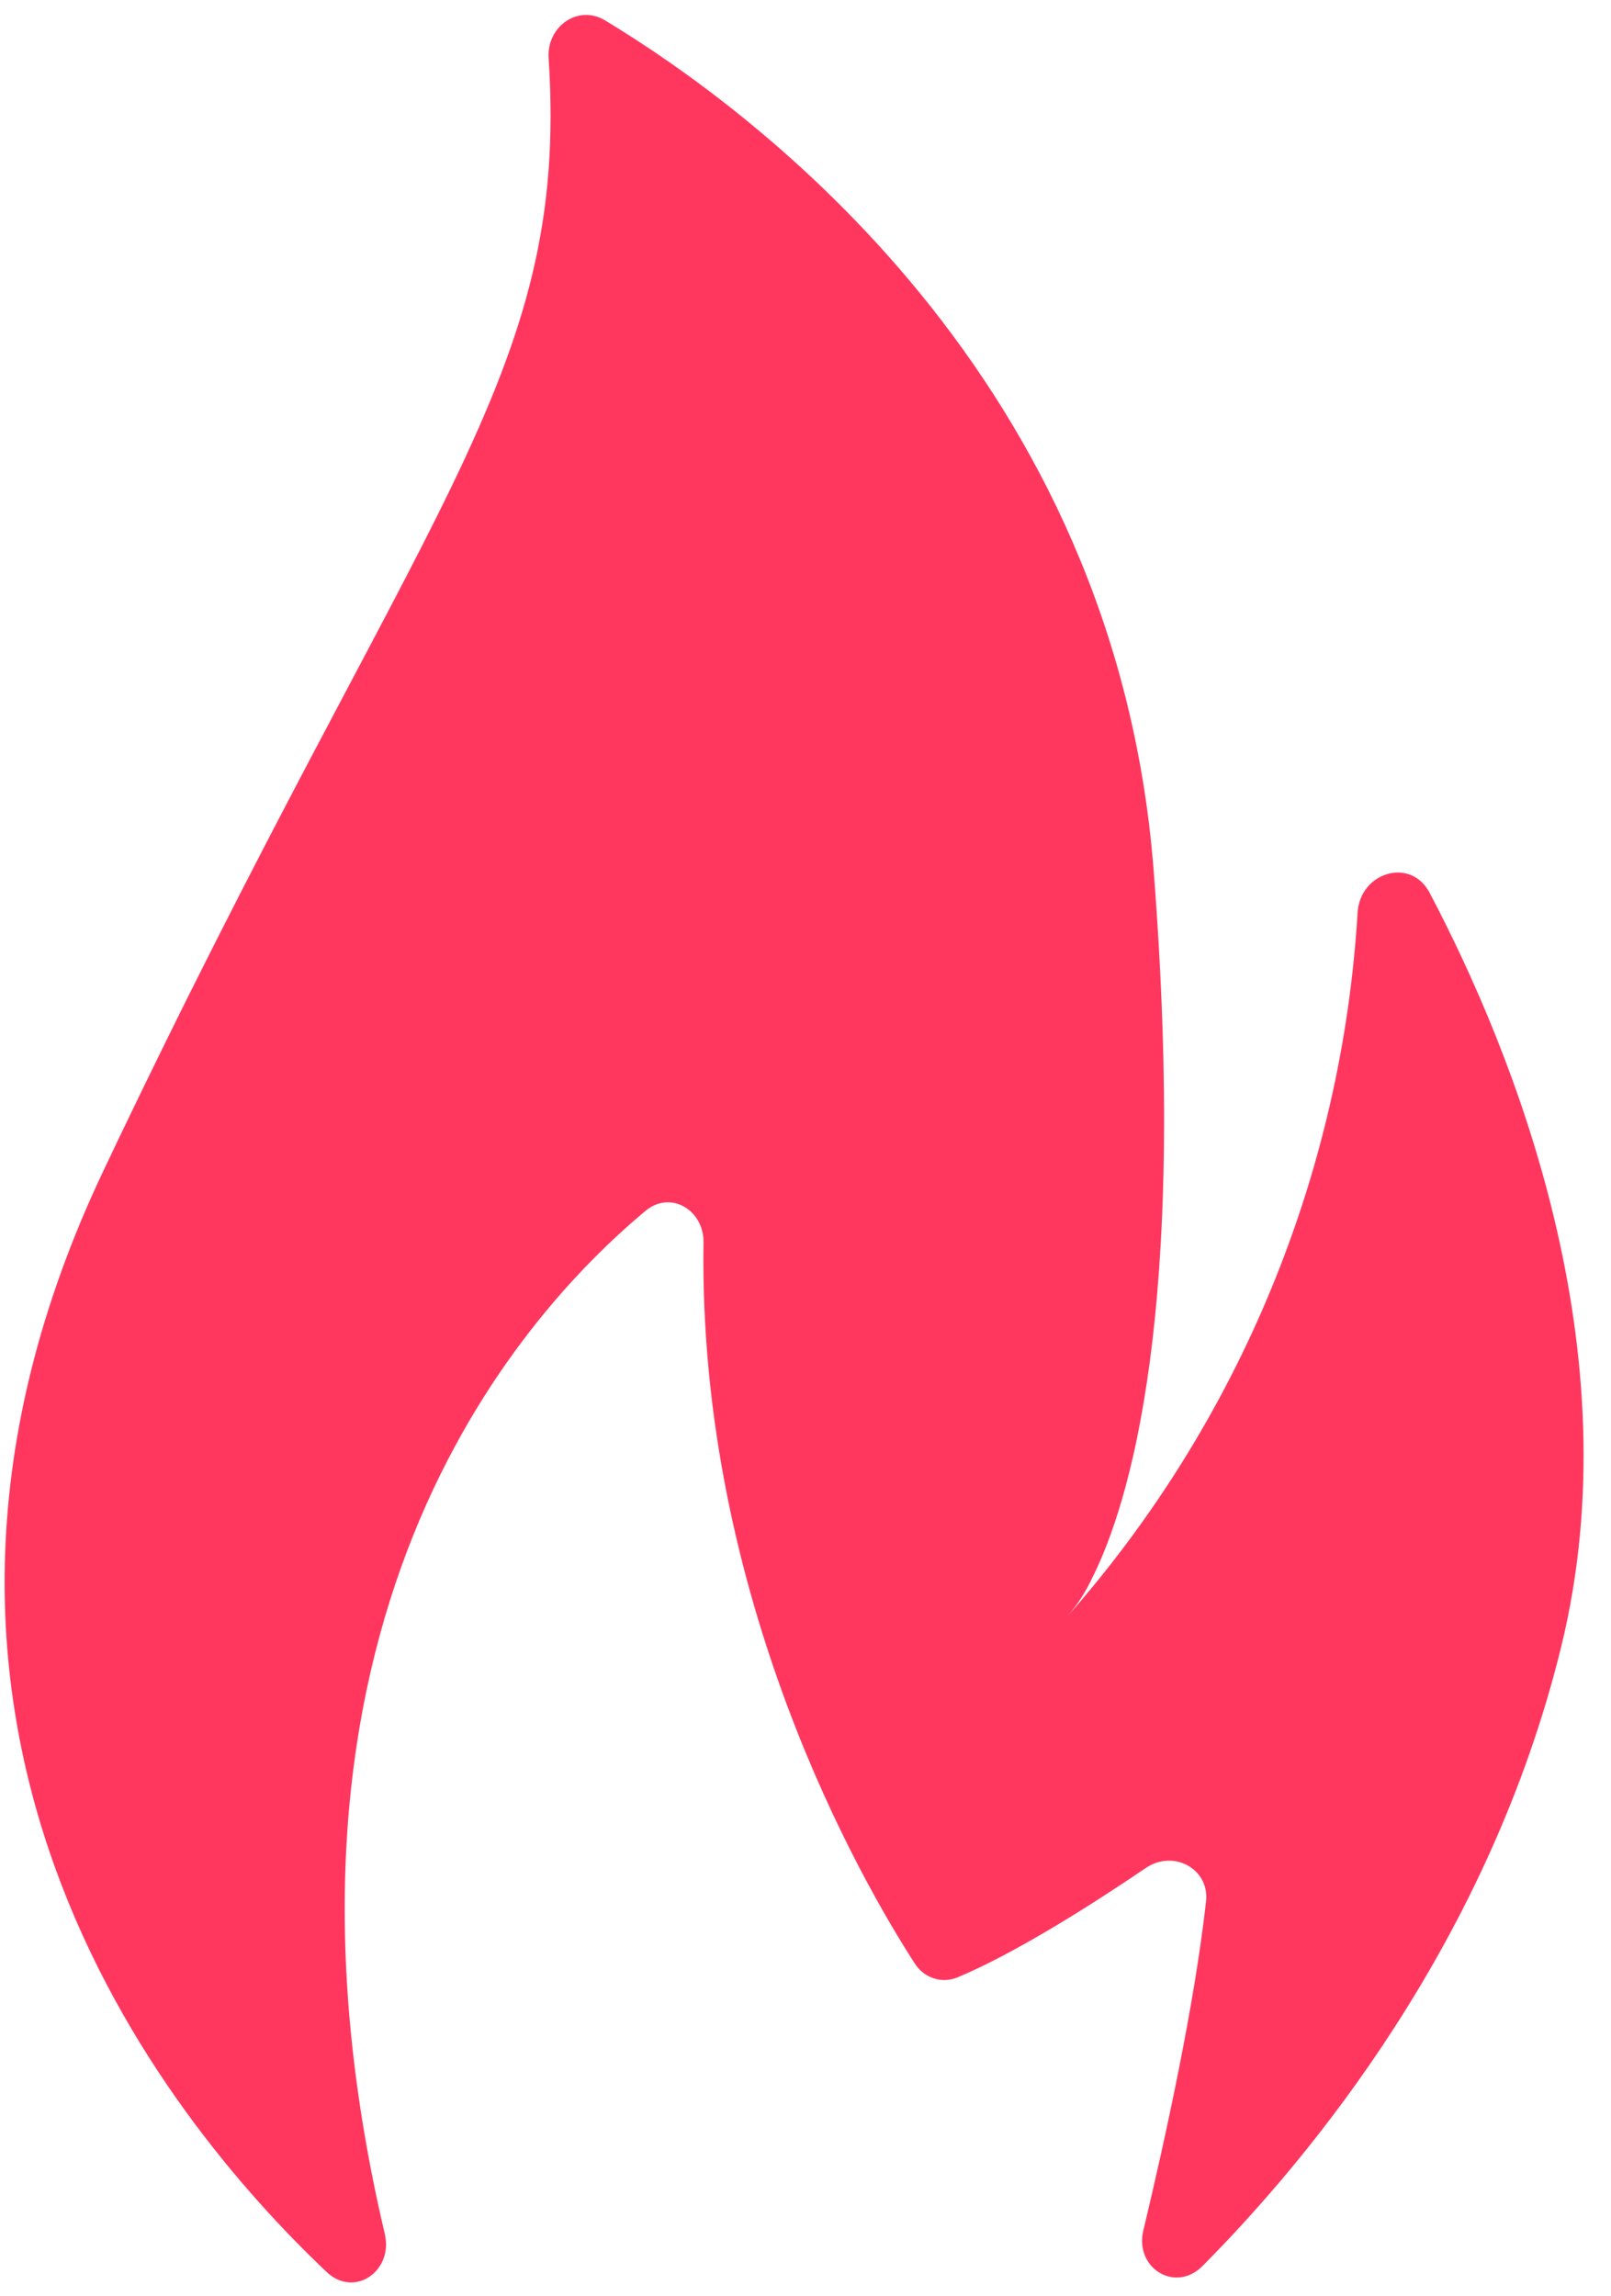 <svg width="40" height="57" viewBox="0 0 40 57" fill="none" xmlns="http://www.w3.org/2000/svg">
<path d="M8.109 56.395C8.798 57.049 9.771 56.375 9.554 55.451C6.009 40.39 12.83 32.717 16.031 30.054C16.649 29.539 17.48 30.036 17.468 30.84C17.332 39.692 21.411 46.724 22.715 48.741C22.945 49.098 23.382 49.246 23.774 49.083C25.222 48.478 27.121 47.269 28.454 46.365C29.133 45.905 30.037 46.385 29.945 47.201C29.657 49.77 28.942 53.05 28.388 55.366C28.166 56.298 29.181 56.928 29.857 56.248C32.547 53.54 36.971 48.19 38.763 40.878C40.565 33.519 37.591 26.14 35.495 22.158C35.026 21.268 33.769 21.649 33.708 22.654C33.32 29.09 30.799 35.253 26.489 40.138C26.744 39.844 26.957 39.518 27.121 39.164C28.035 37.337 29.502 32.587 28.643 21.588C27.686 9.367 18.723 2.74 15.026 0.508C14.352 0.101 13.57 0.658 13.622 1.444C14.141 9.407 10.464 12.413 2.564 29.069C-3.892 42.677 3.994 52.495 8.109 56.395Z" fill="#FF375F"/>
</svg>
